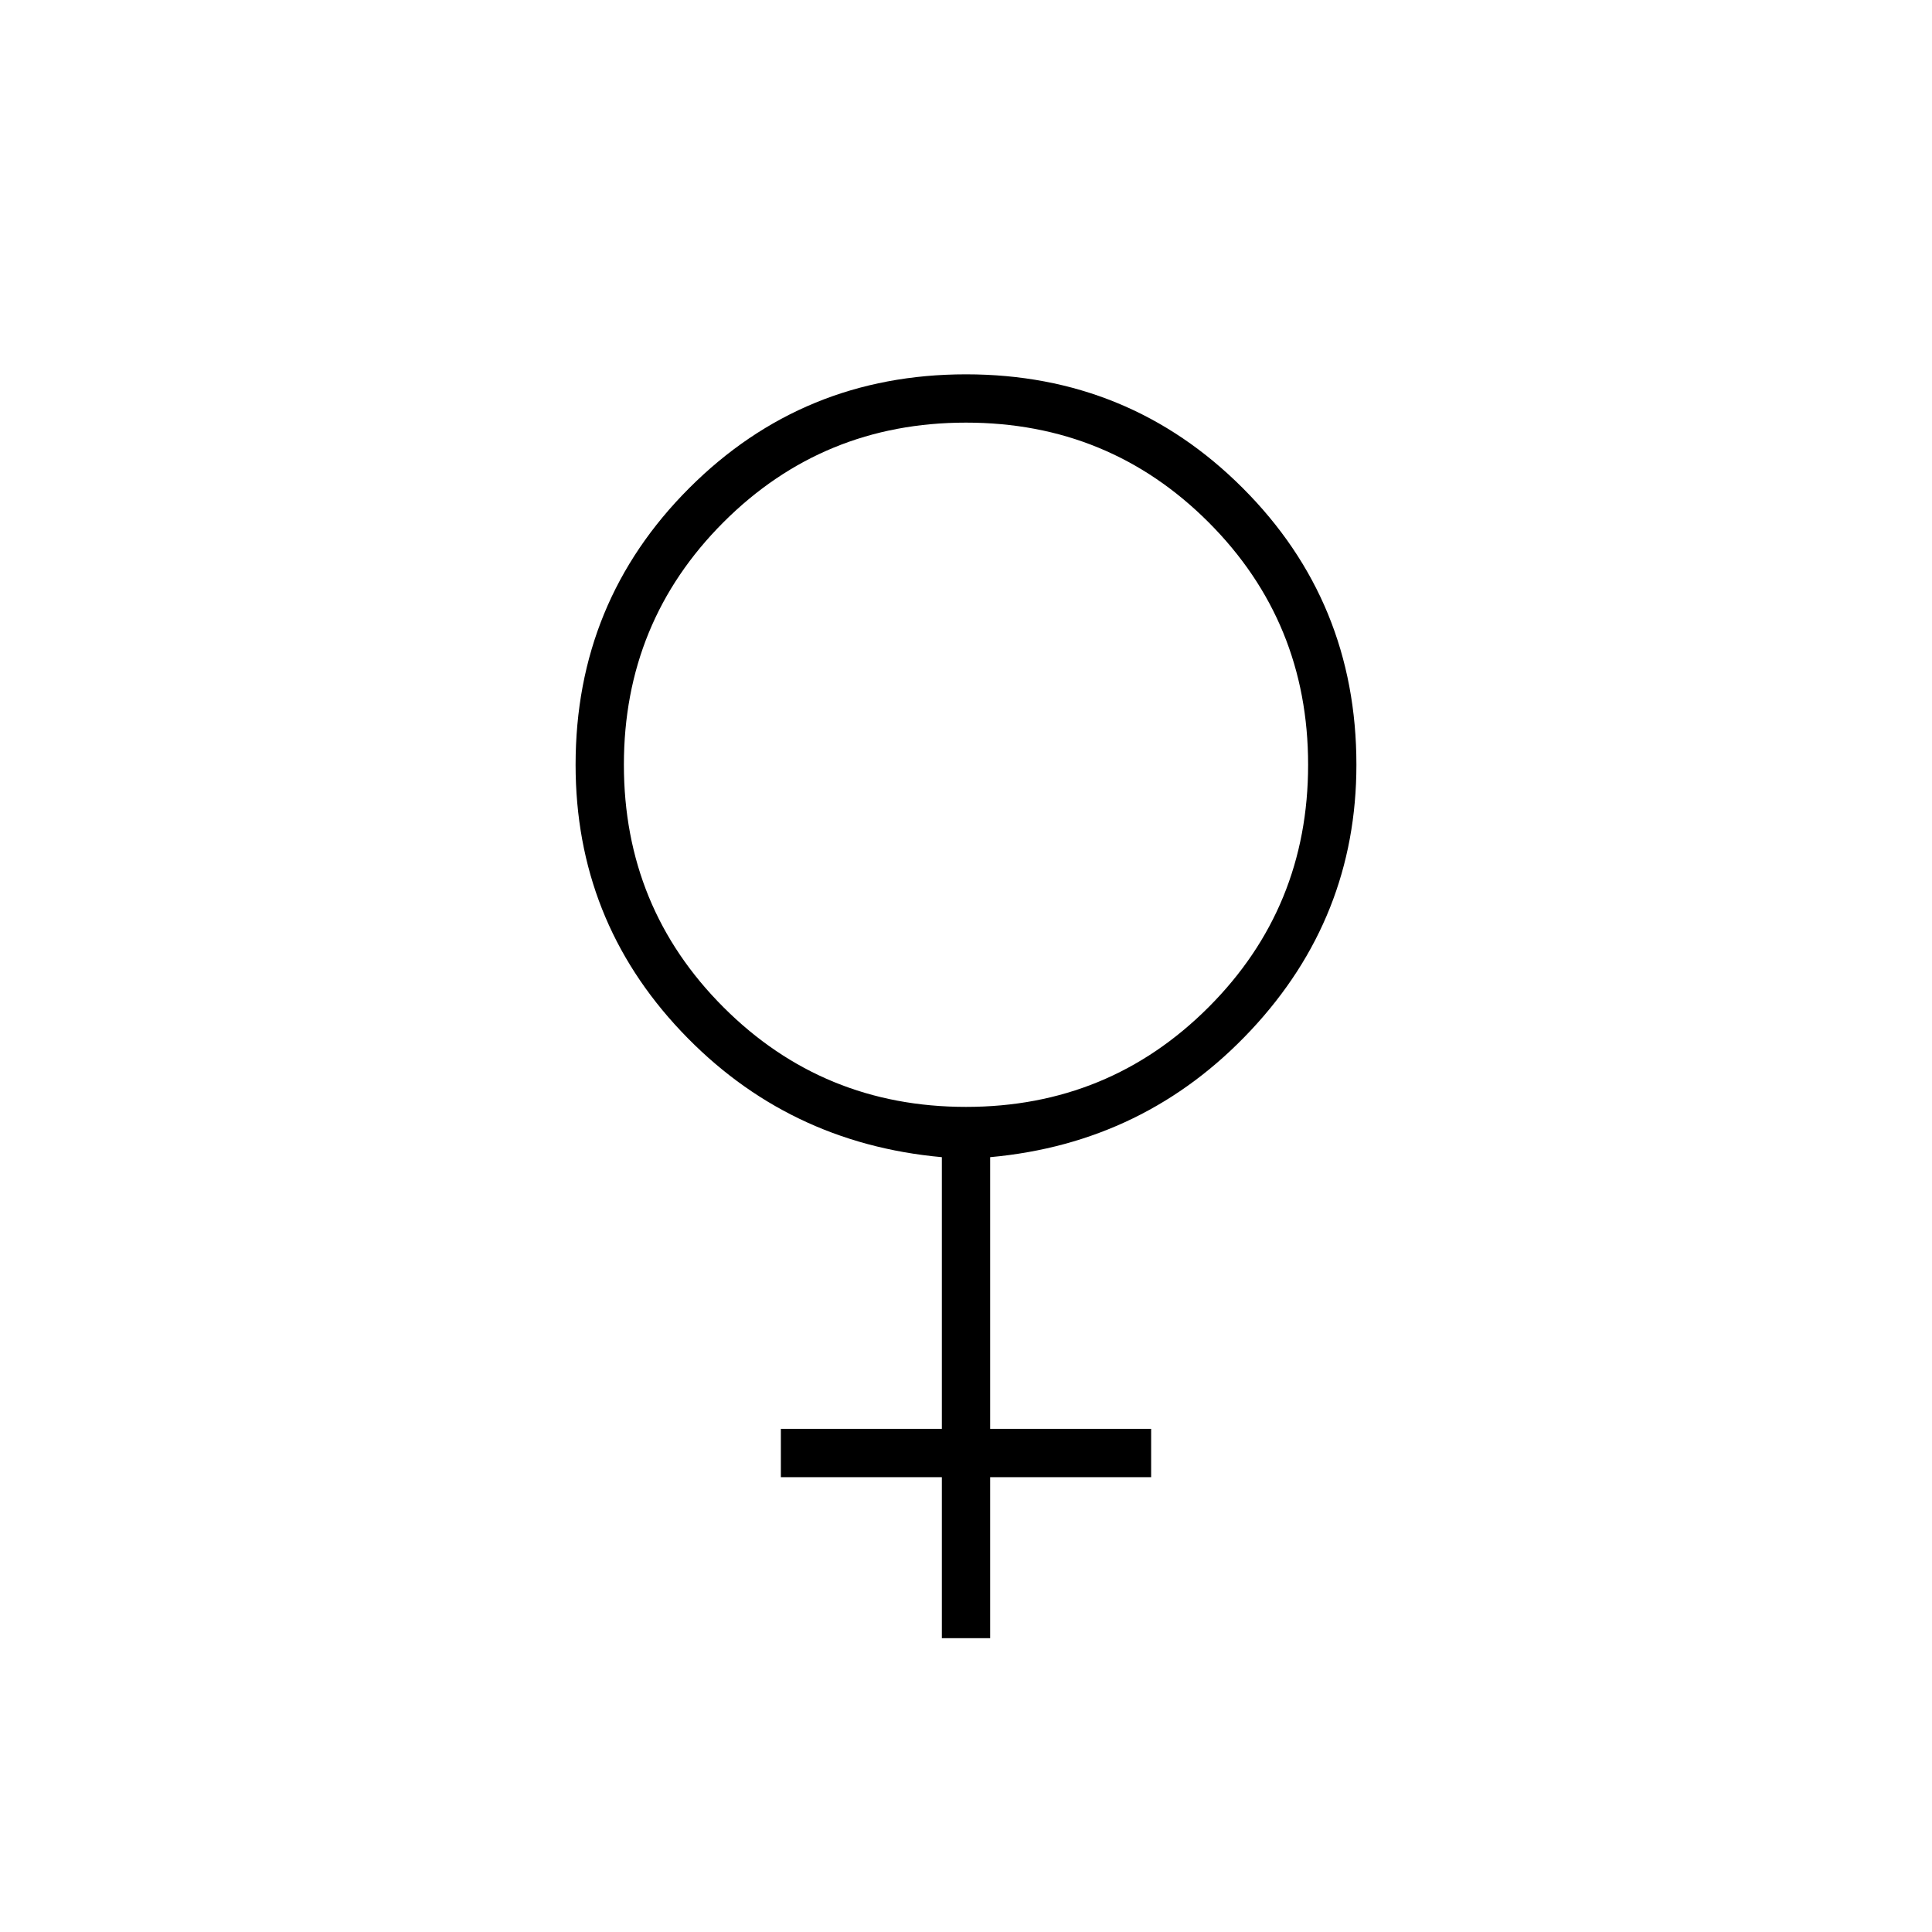 <svg xmlns="http://www.w3.org/2000/svg" height="40" width="40"><path d="M19.5 33.917V30.583H16.167V29.583H19.5V23.958Q16.292 23.667 14.104 21.354Q11.917 19.042 11.917 15.833Q11.917 12.458 14.271 10.104Q16.625 7.75 20 7.75Q23.375 7.75 25.729 10.104Q28.083 12.458 28.083 15.833Q28.083 19 25.896 21.333Q23.708 23.667 20.5 23.958V29.583H23.833V30.583H20.5V33.917ZM20 22.917Q22.958 22.917 25.021 20.854Q27.083 18.792 27.083 15.833Q27.083 12.875 25.021 10.812Q22.958 8.75 20 8.75Q17.042 8.75 14.979 10.812Q12.917 12.875 12.917 15.833Q12.917 18.792 14.979 20.854Q17.042 22.917 20 22.917Z"/></svg>
